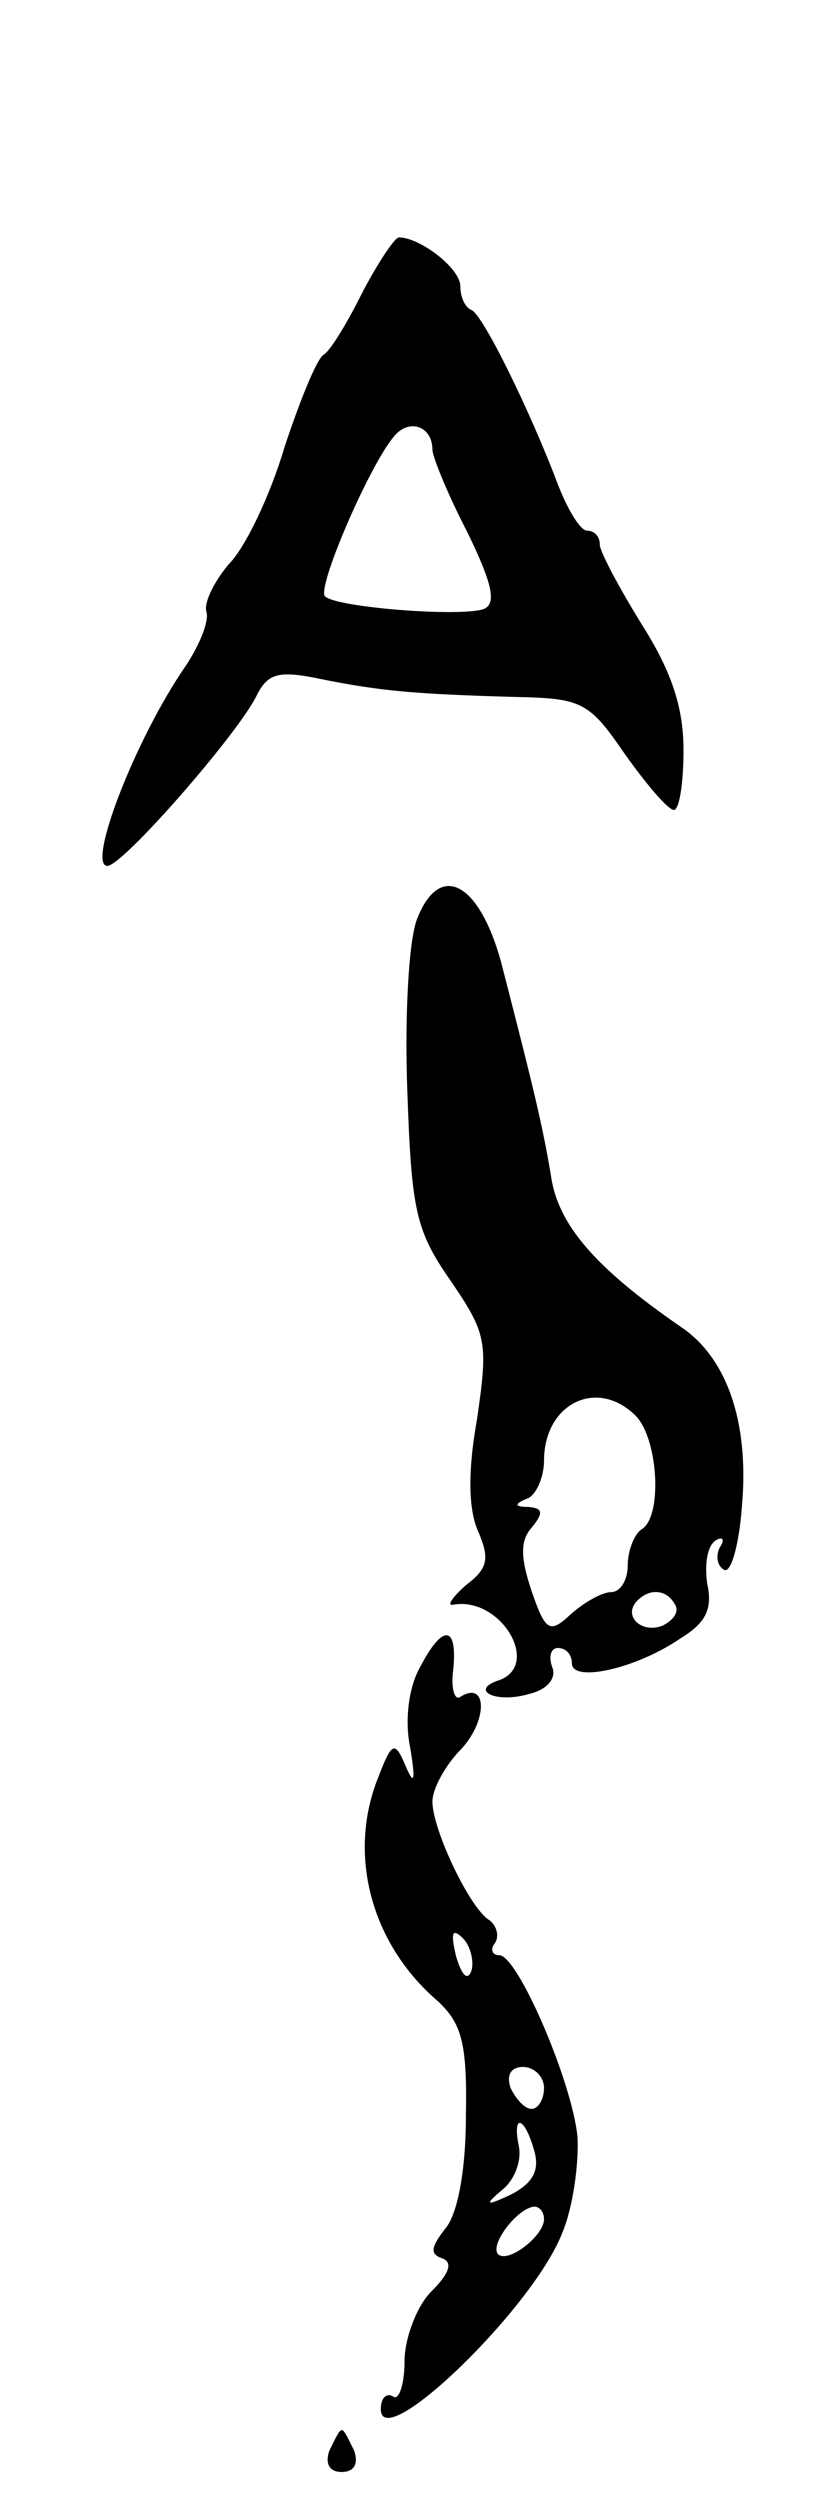 <svg version="1.0" xmlns="http://www.w3.org/2000/svg"
 width="59pt" height="179pt" viewBox="0 0 59 179"
 preserveAspectRatio="xMidYMid meet">
<g transform="translate(0,179) scale(0.1,-0.1)"
fill="#000000" stroke="none">
<path d="M260 1581 c-11 -22 -23 -42 -28 -45 -5 -3 -17 -33 -28 -66 -10 -34
-28 -72 -40 -84 -11 -13 -18 -28 -16 -34 2 -7 -5 -24 -15 -39 -36 -52 -71
-143 -56 -143 11 0 94 95 107 122 8 16 16 18 45 12 44 -9 70 -11 139 -13 49
-1 54 -3 80 -41 15 -21 30 -39 35 -40 4 0 7 19 7 43 0 31 -9 57 -30 90 -16 26
-30 52 -30 57 0 6 -4 10 -9 10 -5 0 -14 15 -21 33 -20 53 -54 122 -62 125 -5
2 -8 10 -8 17 0 13 -29 35 -44 35 -3 0 -15 -18 -26 -39z m50 -113 c0 -5 11
-32 25 -59 18 -37 21 -51 12 -55 -16 -6 -106 1 -114 9 -6 6 31 92 49 114 11
14 28 8 28 -9z"/>
<path d="M299 1132 c-6 -15 -9 -70 -7 -123 3 -86 6 -100 31 -136 26 -38 27
-44 19 -99 -7 -39 -6 -66 1 -81 8 -19 7 -26 -9 -38 -10 -9 -14 -15 -9 -14 34
6 63 -43 33 -54 -22 -7 -3 -17 21 -10 13 3 20 11 17 19 -3 8 -1 14 4 14 6 0
10 -5 10 -11 0 -14 46 -4 78 18 18 11 23 21 19 39 -2 14 0 27 6 31 5 3 7 1 3
-5 -3 -6 -2 -13 3 -16 5 -3 11 18 13 47 5 59 -11 105 -44 127 -61 42 -88 73
-93 108 -6 36 -12 61 -36 154 -16 57 -44 71 -60 30z m157 -356 c16 -17 19 -72
4 -81 -5 -3 -10 -15 -10 -26 0 -10 -5 -19 -12 -19 -6 0 -19 -7 -29 -16 -15
-14 -18 -12 -28 17 -8 24 -8 36 0 45 9 11 8 14 -2 15 -10 0 -11 2 -1 6 6 2 12
15 12 27 0 41 38 60 66 32z m28 -135 c3 -5 -1 -11 -9 -15 -15 -6 -29 7 -18 18
9 9 21 8 27 -3z"/>
<path d="M301 596 c-8 -14 -11 -38 -7 -57 4 -24 3 -28 -3 -14 -8 19 -10 18
-20 -8 -22 -55 -5 -119 43 -160 17 -16 21 -30 20 -82 0 -39 -6 -71 -15 -81
-10 -13 -11 -18 -2 -21 8 -3 5 -11 -8 -24 -10 -10 -19 -33 -19 -50 0 -16 -4
-28 -8 -25 -5 3 -9 -1 -9 -9 0 -33 109 72 130 126 8 19 12 50 11 69 -4 40 -43
130 -56 130 -5 0 -7 4 -3 9 3 5 1 12 -4 16 -14 8 -41 65 -41 85 0 9 9 26 21
38 19 21 18 49 -1 37 -4 -3 -7 6 -5 20 3 32 -8 32 -24 1z m37 -217 c-3 -8 -7
-3 -11 10 -4 17 -3 21 5 13 5 -5 8 -16 6 -23z m52 -84 c0 -8 -4 -15 -9 -15 -5
0 -11 7 -15 15 -3 9 0 15 9 15 8 0 15 -7 15 -15z m-7 -45 c4 -14 -1 -23 -16
-31 -19 -9 -20 -8 -7 3 9 7 14 21 12 31 -5 24 4 22 11 -3z m7 -49 c0 -12 -26
-32 -33 -25 -6 7 14 33 26 34 4 0 7 -4 7 -9z"/>
<path d="M236 35 c-3 -9 0 -15 9 -15 9 0 12 6 9 15 -4 8 -7 15 -9 15 -2 0 -5
-7 -9 -15z"/>
</g>
</svg>
